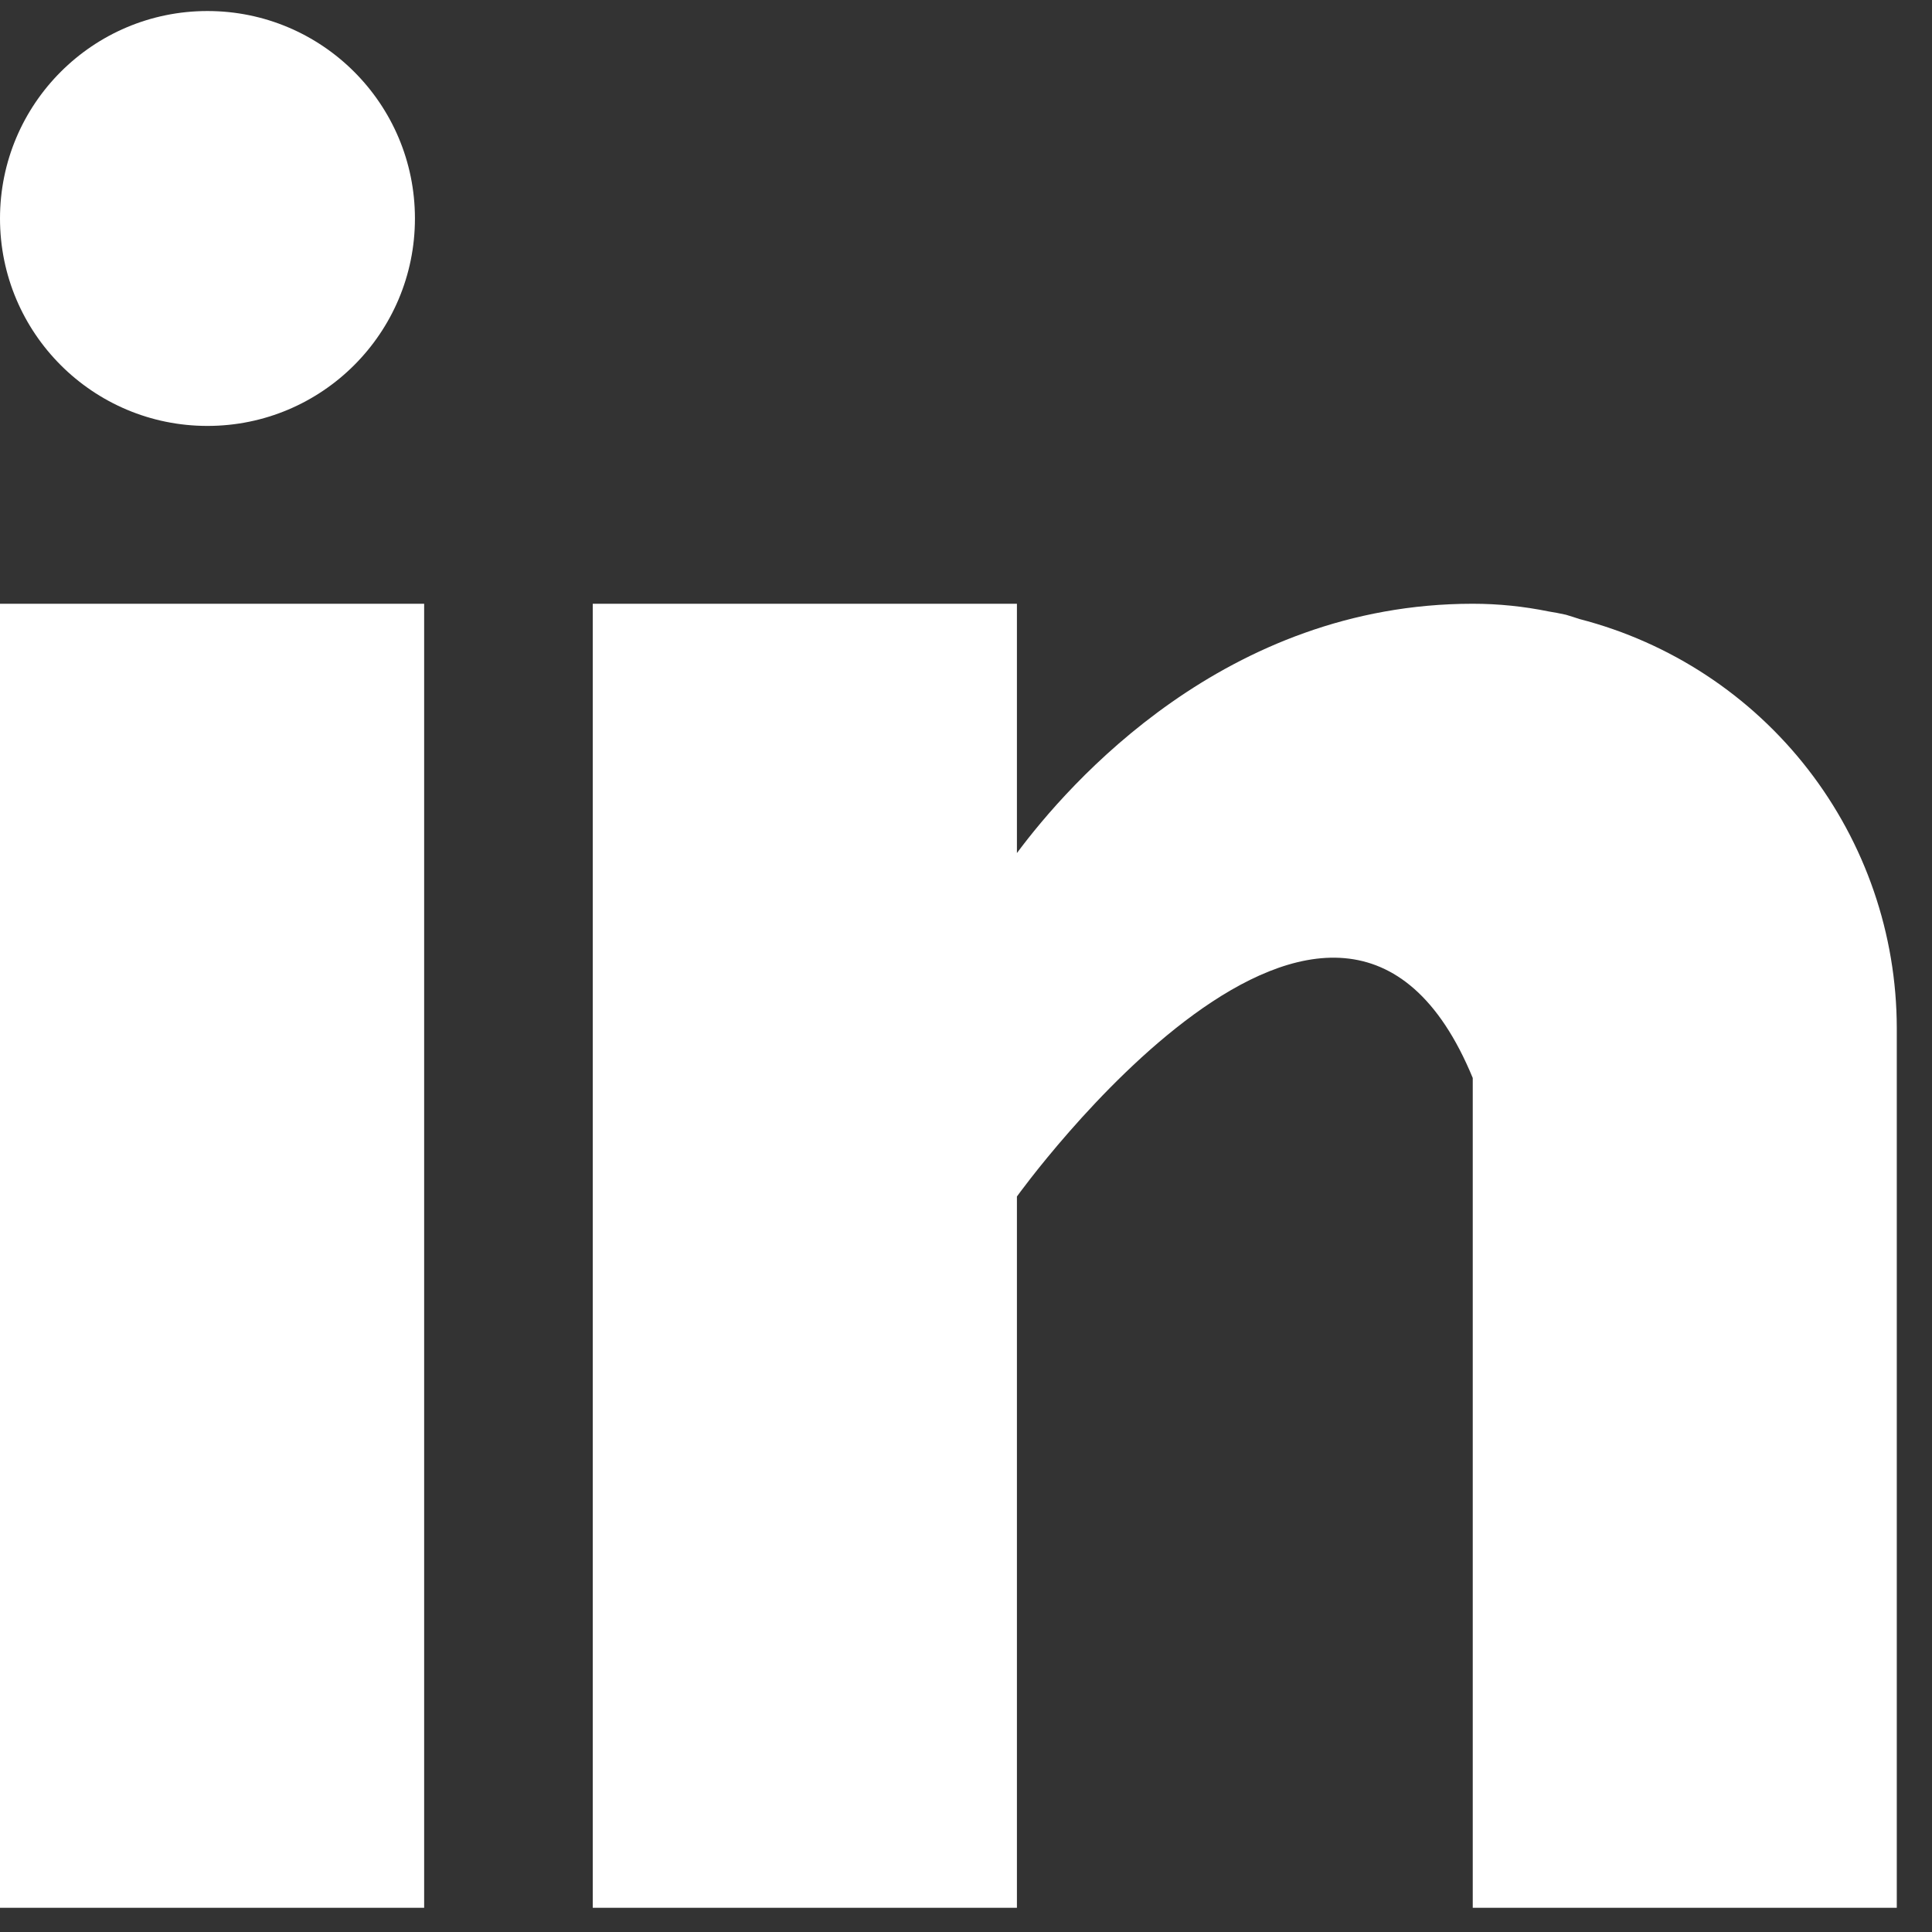 <svg width="48" height="48" viewBox="0 0 48 48" fill="none" xmlns="http://www.w3.org/2000/svg">
<rect x="0" y="0" width="48" height="48" fill="#333333" stroke="none"/>
<g id="Linkedin" clip-path="url(#clip0_39_712)">
<path id="Vector" d="M0 15H10.538V47.399H0V15ZM39.243 15.38C39.131 15.345 39.025 15.307 38.908 15.274C38.766 15.242 38.624 15.215 38.48 15.192C37.858 15.065 37.225 15 36.59 15C30.446 15 26.549 19.468 25.265 21.194V15H14.727V47.399H25.265V29.727C25.265 29.727 33.229 18.635 36.59 26.782V47.399H47.125V25.536C47.121 23.209 46.344 20.95 44.918 19.112C43.492 17.274 41.496 15.962 39.243 15.38Z" fill="white"/>
<path id="Vector_2" d="M5.154 10.582C8.001 10.582 10.309 8.275 10.309 5.428C10.309 2.582 8.001 0.274 5.154 0.274C2.308 0.274 0 2.582 0 5.428C0 8.275 2.308 10.582 5.154 10.582Z" fill="white"/>
</g>
<defs>
<clipPath id="clip0_39_712">
<rect width="47.125" height="47.125" fill="white" transform="translate(0 0.274)"/>
</clipPath>
</defs>
</svg>
